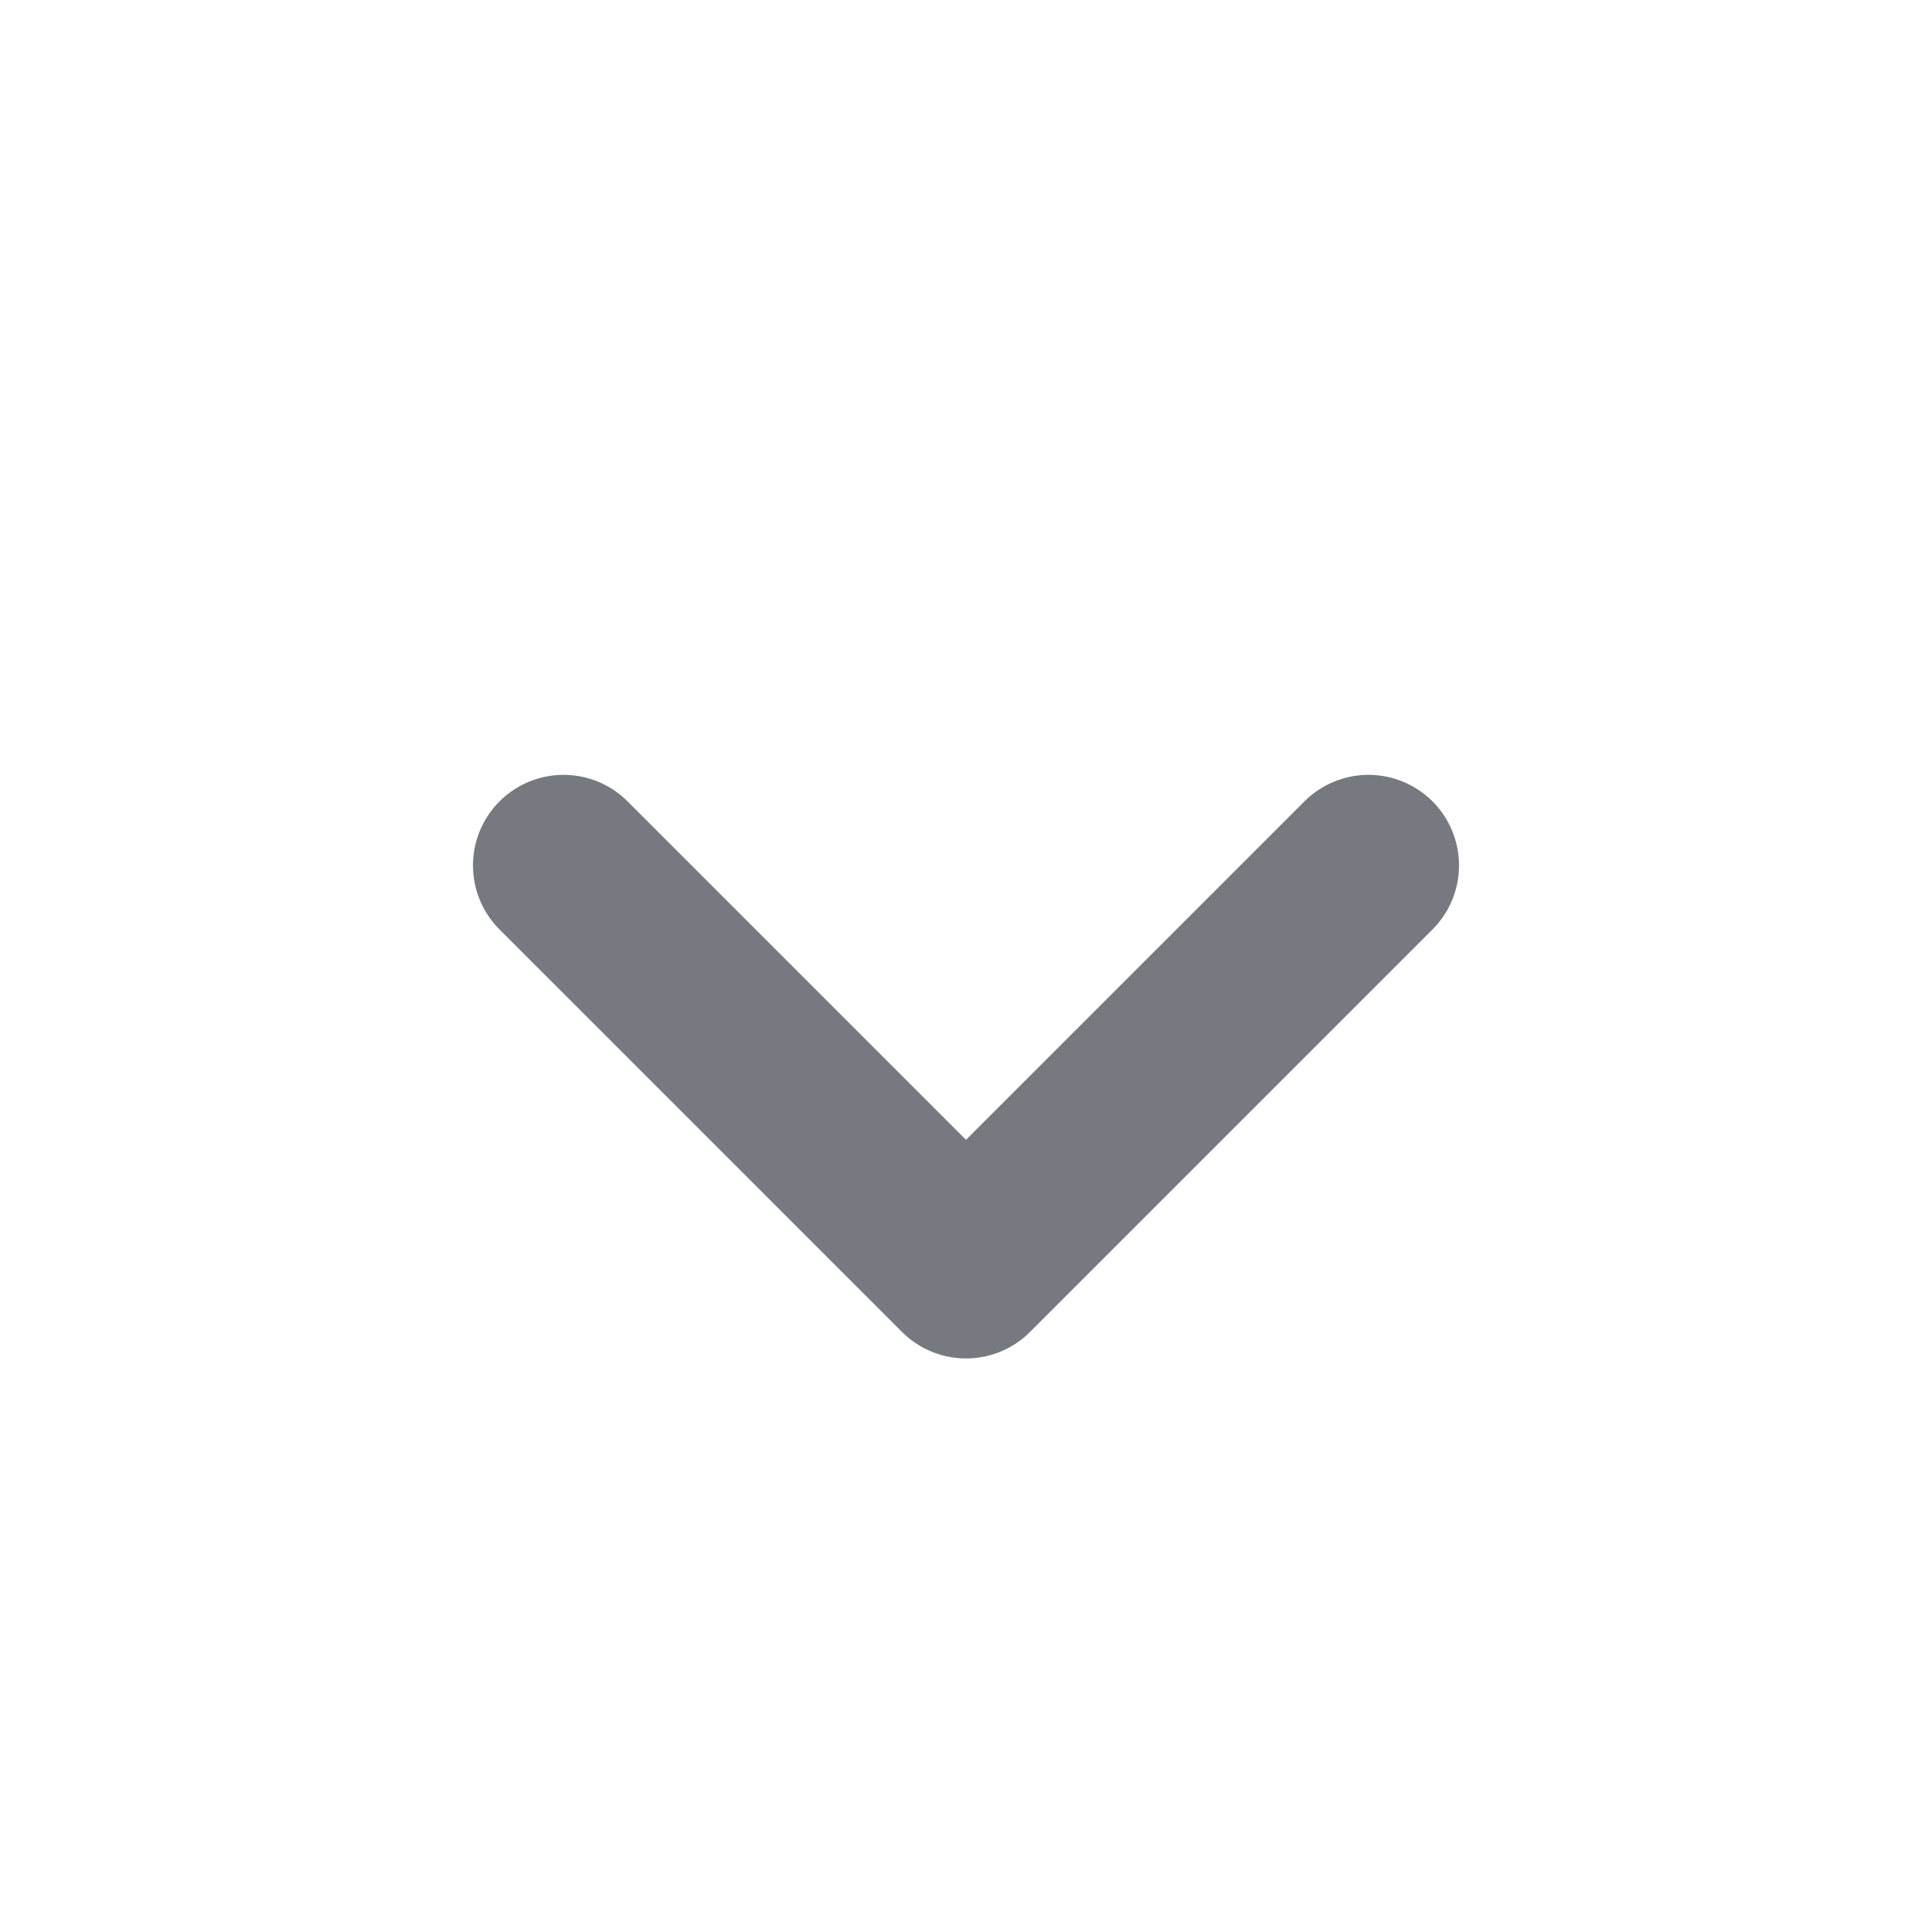 <svg width="16" height="16" viewBox="0 0 16 16" fill="none" xmlns="http://www.w3.org/2000/svg">
<path d="M4.667 7.167L8 10.5L11.333 7.167" stroke="#1B202C" stroke-opacity="0.6" stroke-width="1.5" stroke-linecap="round" stroke-linejoin="round"/>
</svg>
